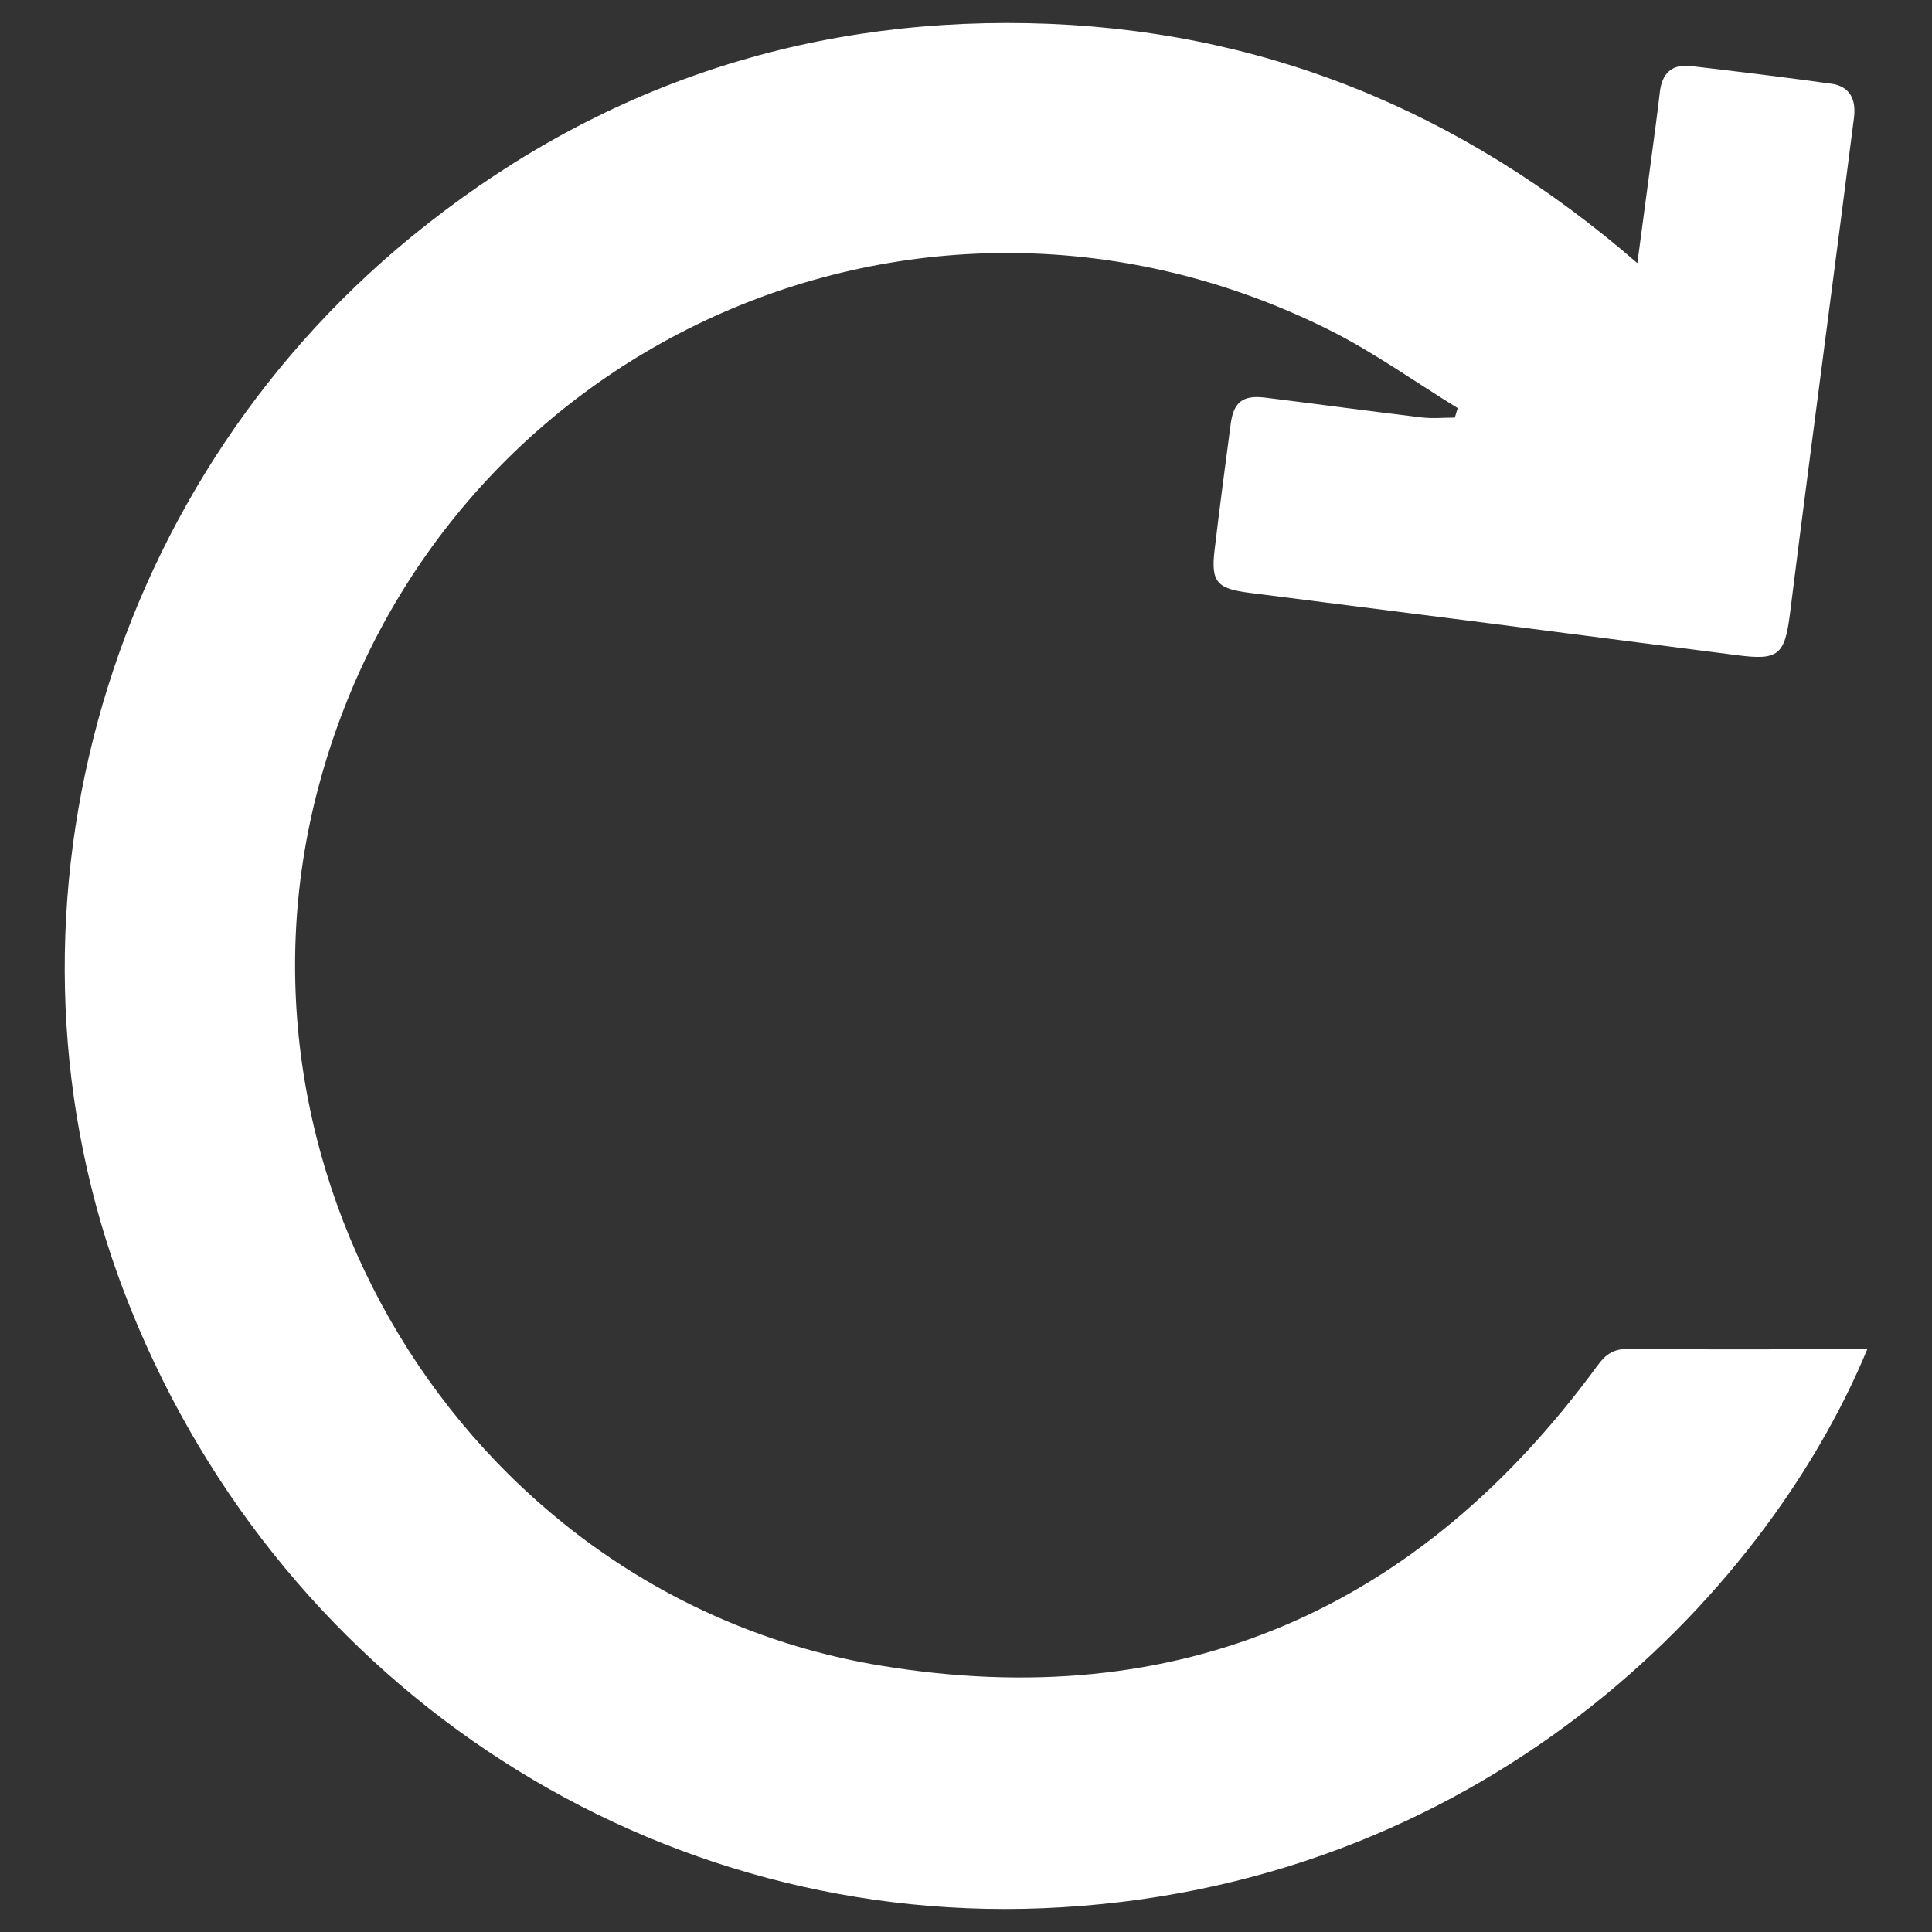 <svg xmlns="http://www.w3.org/2000/svg" viewBox="0 0 1000 1000">
  <rect x="0" y="0" width="1000" height="1000" fill="#333333" stroke="none"/>
  <defs>
    <style>
      .cls-1 {
        fill: #fff;
      }
    </style>
  </defs>
  <title>rotate</title>
  <g id="rotate">
    <path class="cls-1" d="M966.5,698.37c-53.6,129.32-202,280.26-426.87,289.34-208.76,8.43-399.1-119.3-475.33-318.83-73.14-191.45-13-414,148.5-546.21C305.51,46.79,412.51,9.61,532.27,12,651.61,14.39,756,56.85,847.49,136.18c2.61-19.55,5-37.37,7.36-55.2,1.46-11.07,3-22.13,4.27-33.23,1.09-9.73,6.18-14.73,16-13.58,24.26,2.85,48.51,5.8,72.7,9.14C957,44.57,960.9,50.83,959.61,61c-4.28,33.93-8.77,67.83-13.16,101.75-6.68,51.57-13.52,103.12-19.94,154.72-2.7,21.68-6.06,24.42-27.3,21.67q-126.15-16.33-252.35-32.28c-16.9-2.14-20.15-5.5-18.21-22,2.57-21.83,5.49-43.62,8.36-65.42,1.49-11.3,6.27-15.06,17.77-13.64,27,3.35,54,7,81,10.26,5.66.68,11.48.1,17.23.1l1.5-4.93c-22.14-13.58-43.41-28.91-66.56-40.47-211.56-105.69-462.21,7.92-523.12,236.6-54.61,205,81.54,420.09,290.85,454.74,154.82,25.63,278.71-29,371.17-155.27,4.38-6,8.46-8.71,16-8.63,37,.4,74,.17,111.06.17Z"/>
  </g>
</svg>
